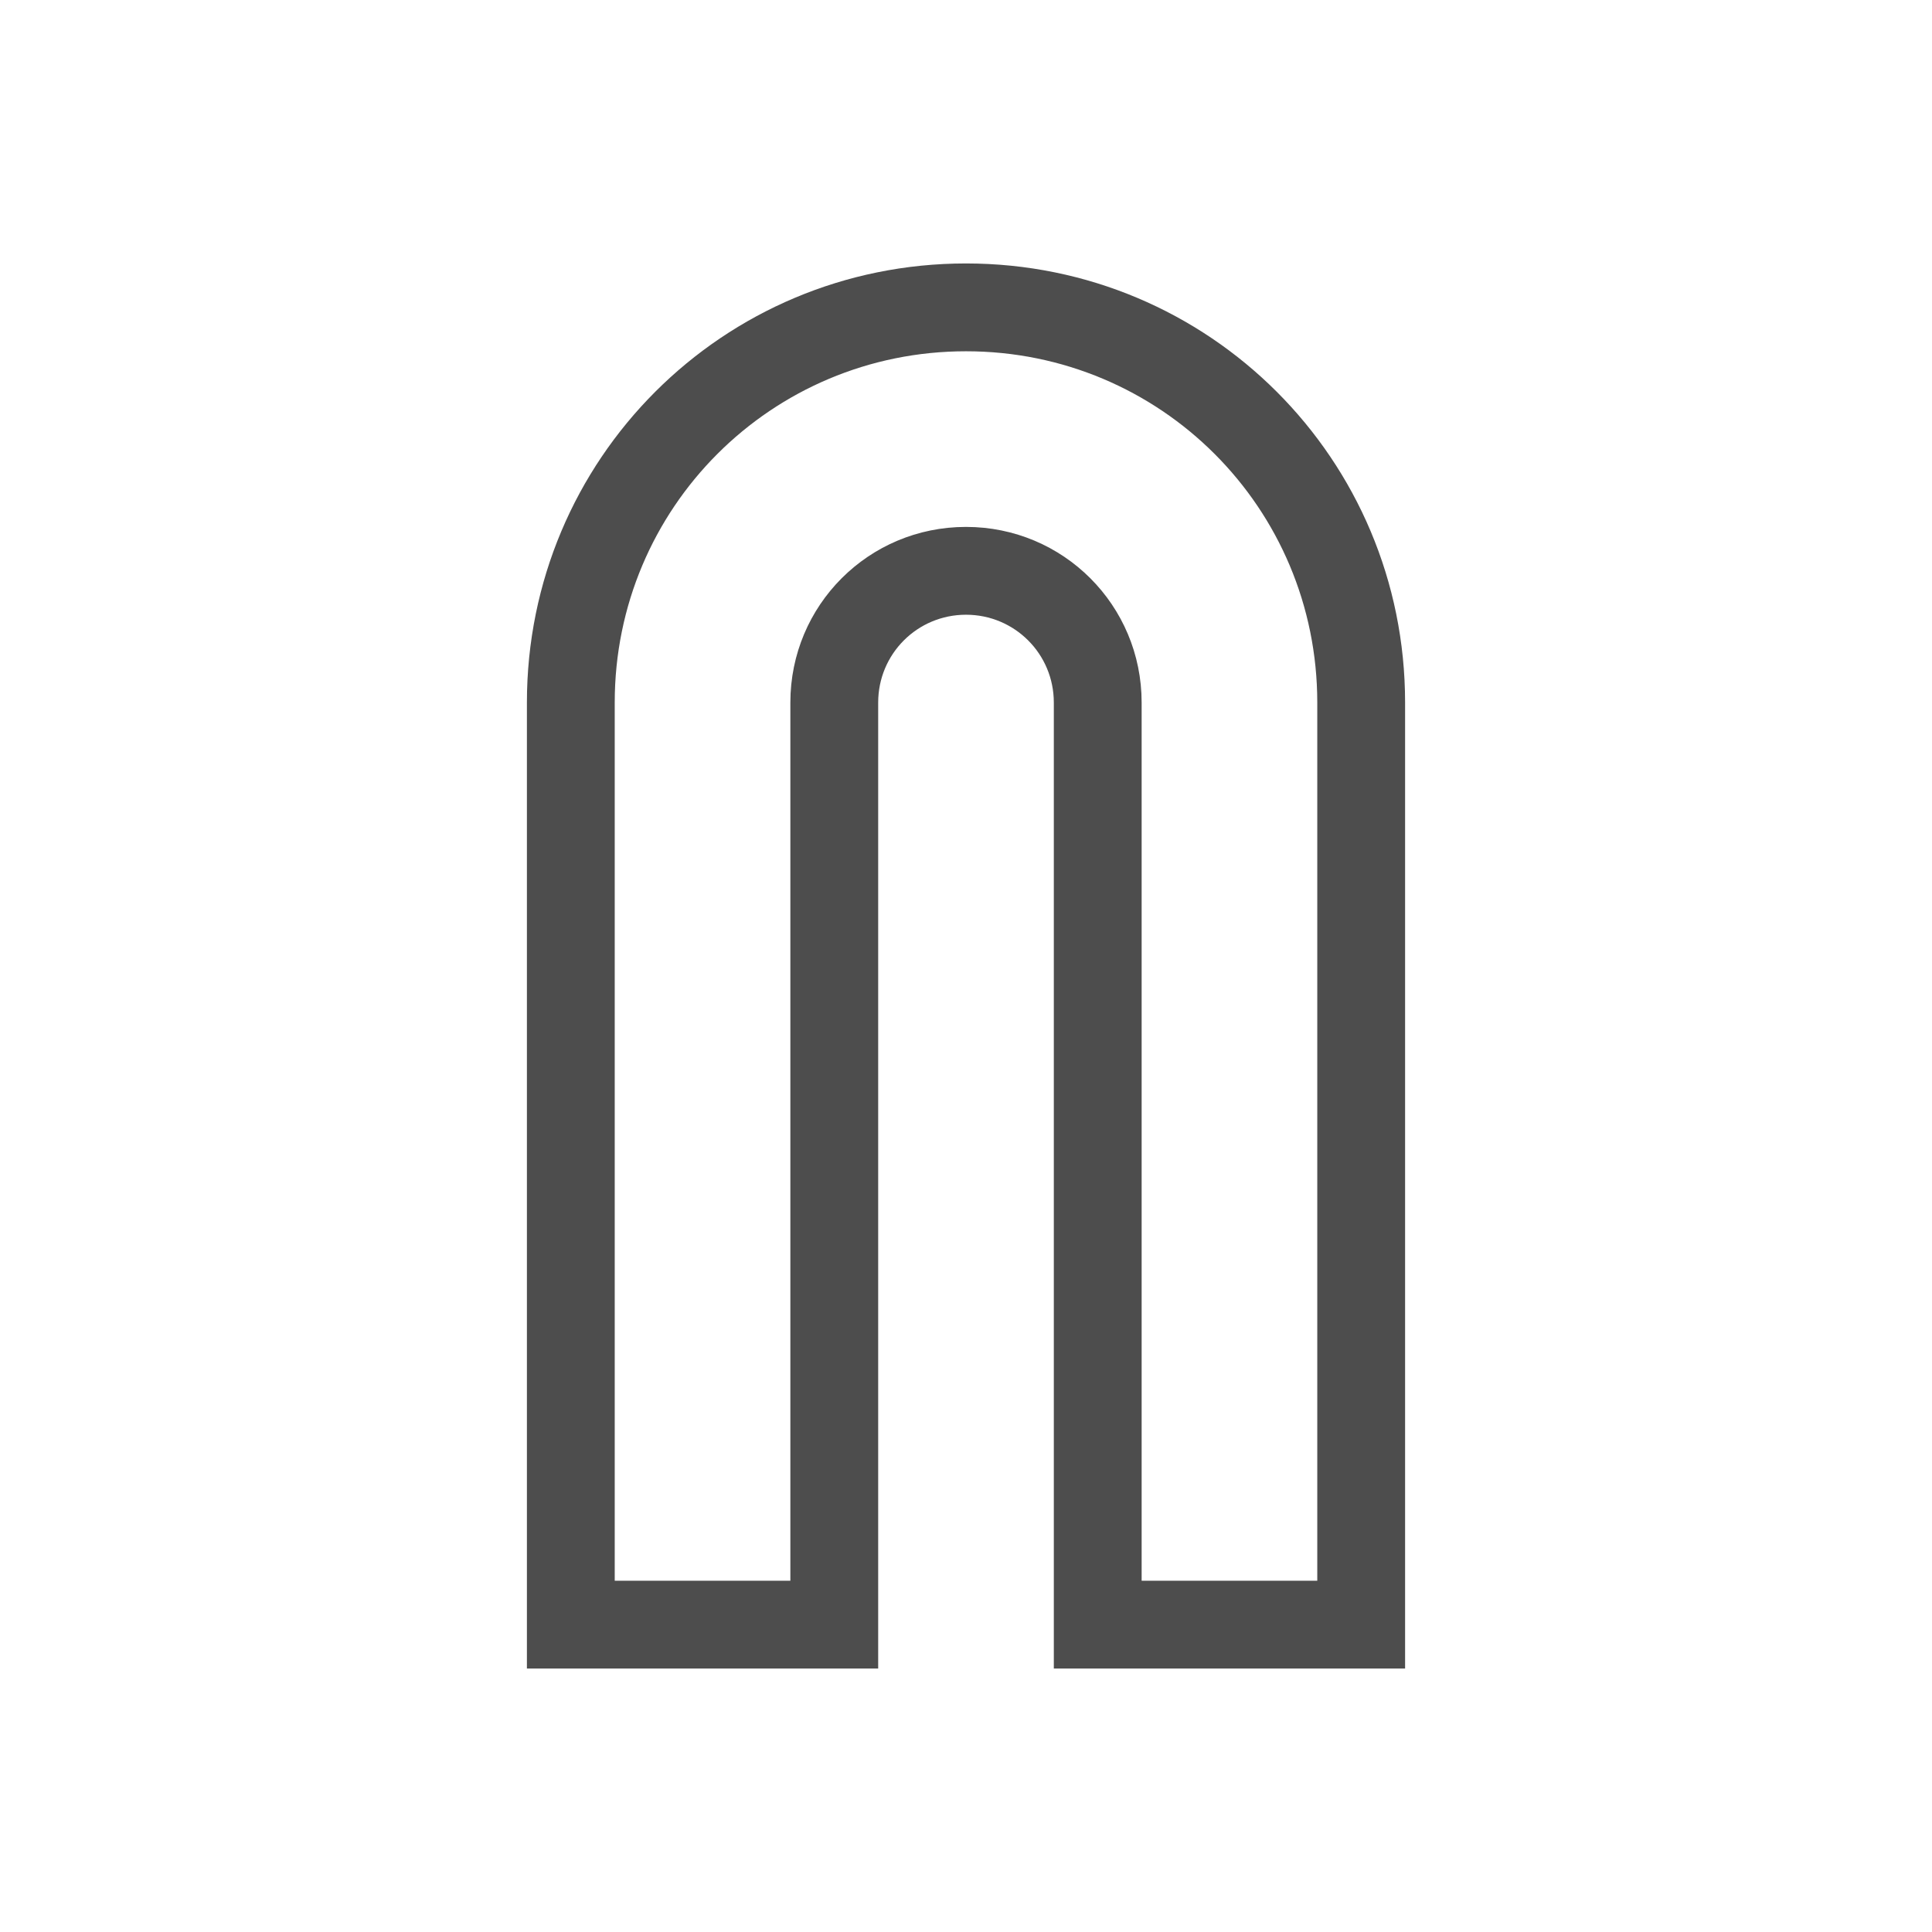 <svg width="22" height="22" version="1.1" viewBox="0 0 22 22" xmlns="http://www.w3.org/2000/svg">
<defs>
<style id="current-color-scheme" type="text/css">.ColorScheme-Text { color:#4d4d4d; }</style>
</defs>
<path class="ColorScheme-Text" d="m11 3c-2.77 0-5 2.23-5 5v11h4v-11c0-0.554 0.446-1 1-1s1 0.446 1 1v11h4v-11c0-2.77-2.23-5-5-5zm0 1c2.216 0 4 1.784 4 4v10h-2v-10c0-1.108-0.892-2-2-2s-2 0.892-2 2v10h-2v-10c0-2.216 1.784-4 4-4z" color="#4d4d4d" fill="currentColor"/>
</svg>
